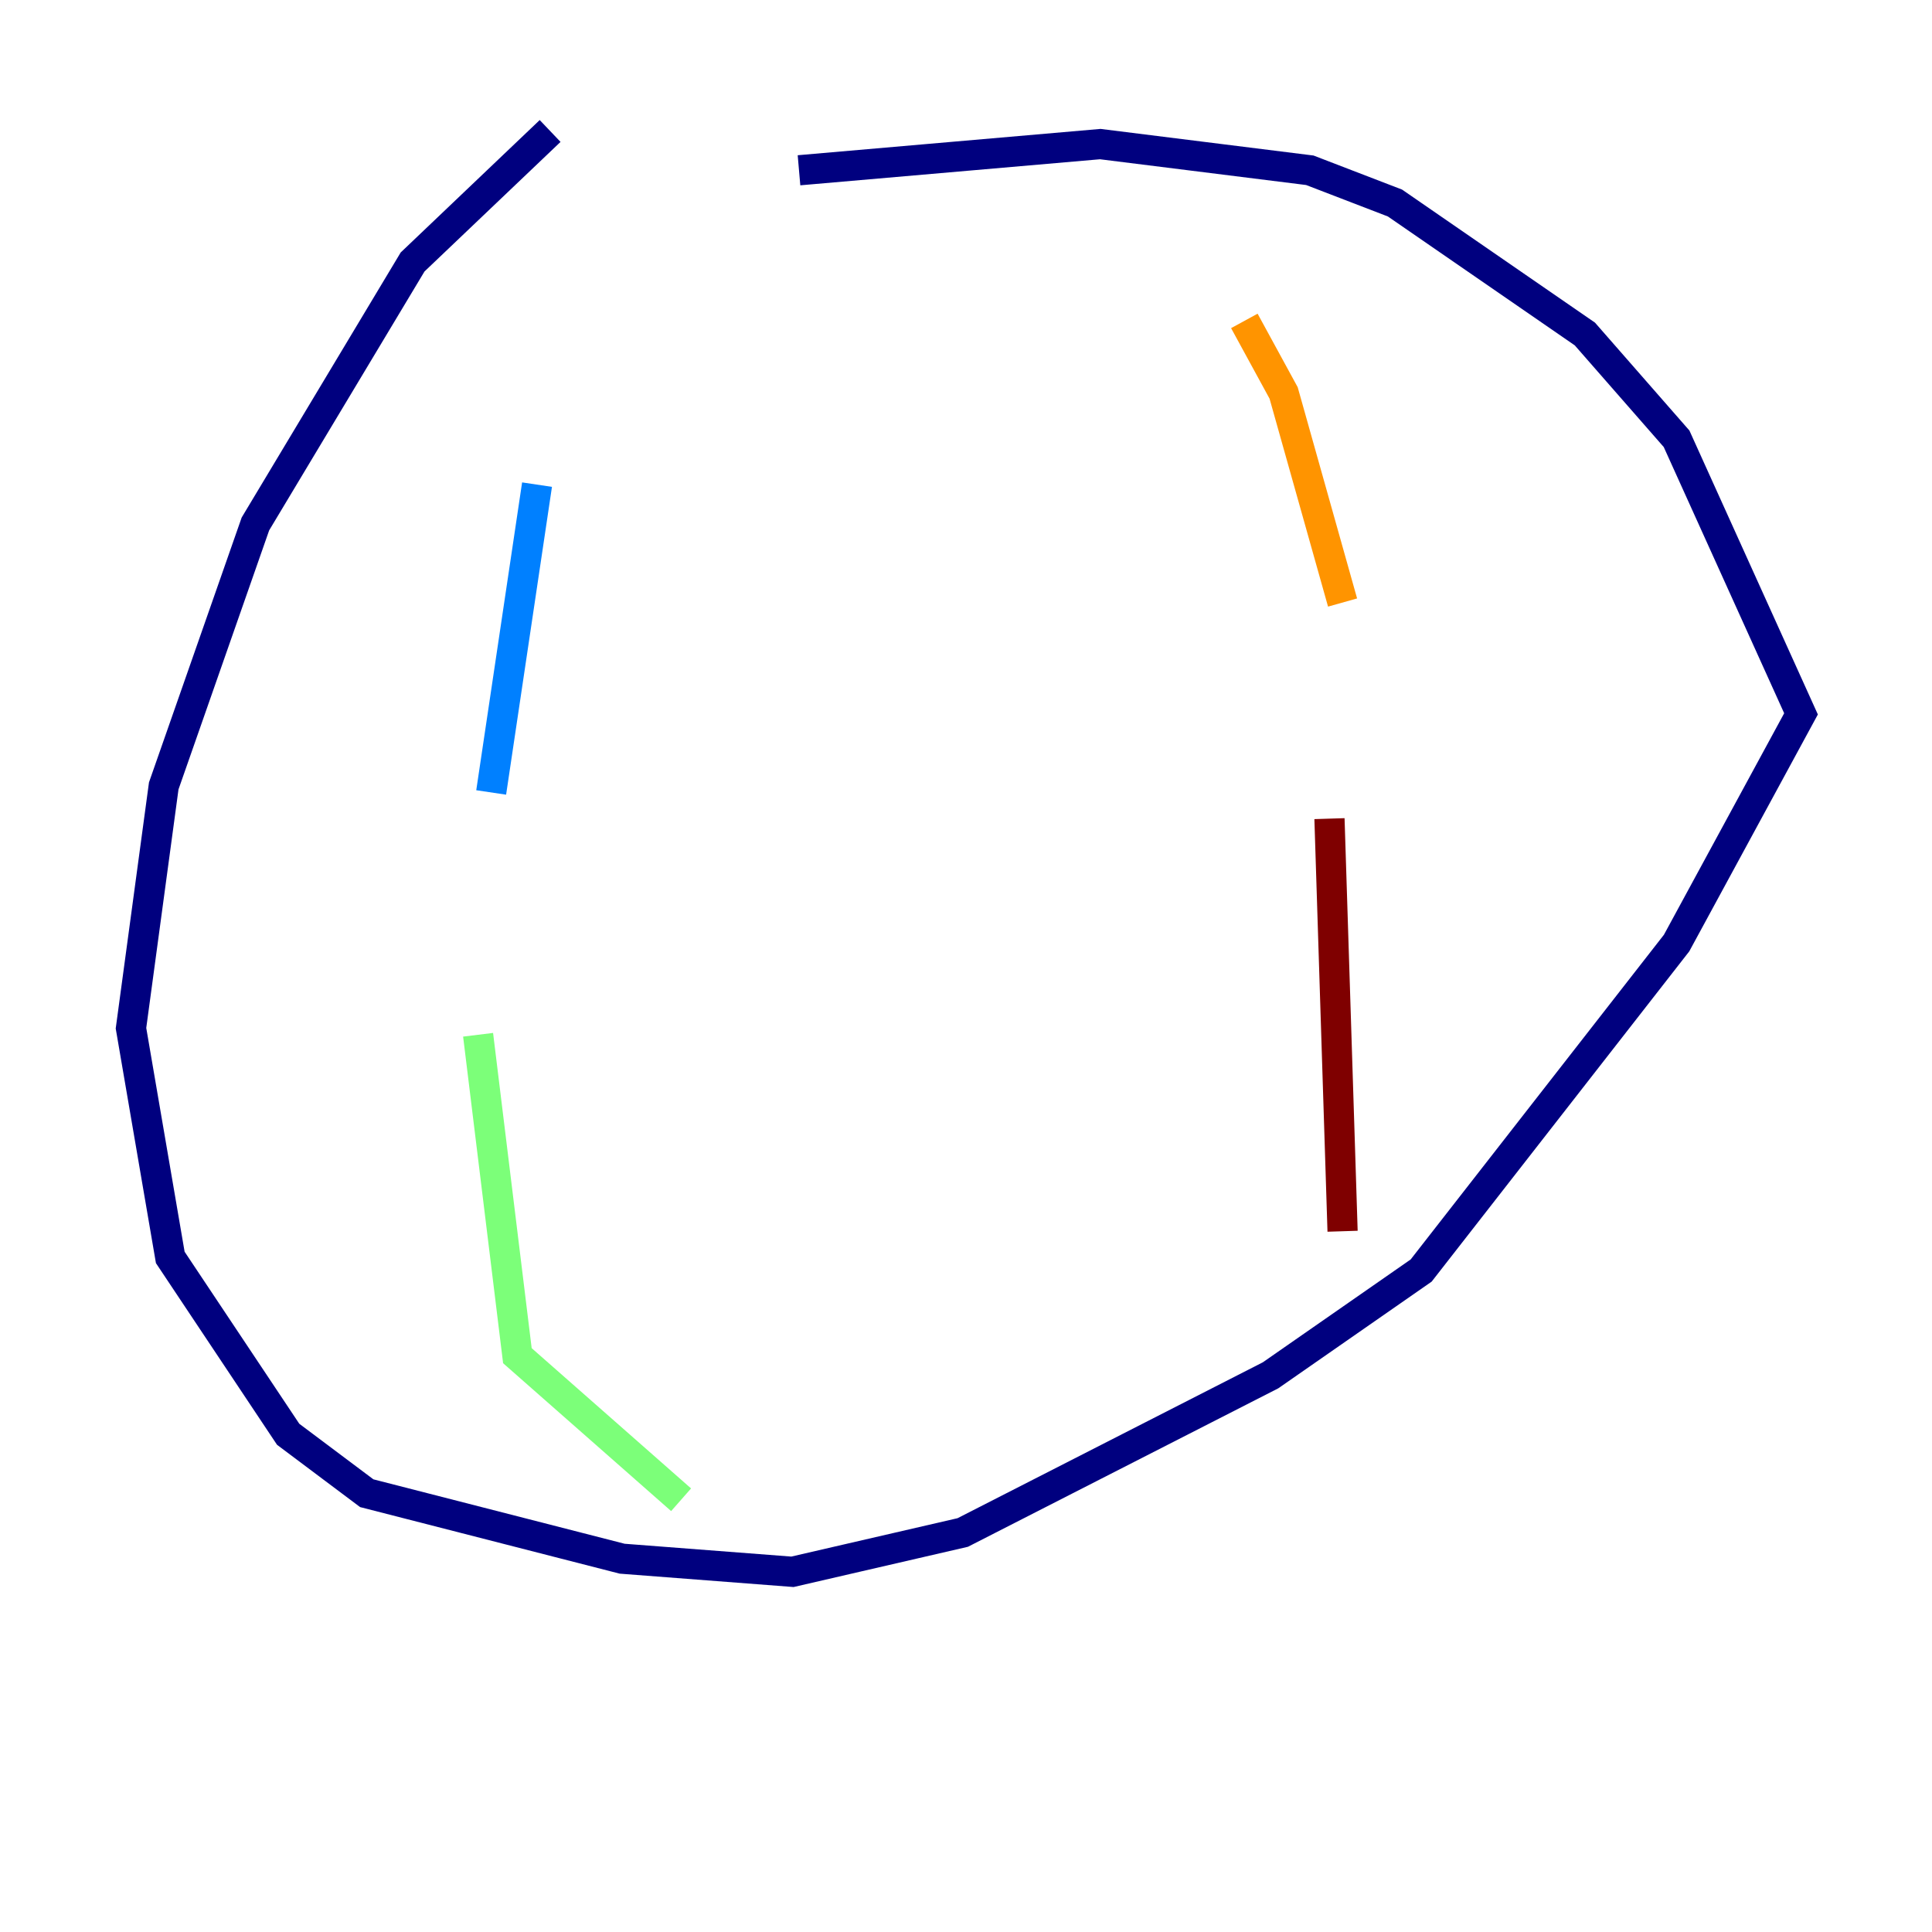 <?xml version="1.0" encoding="utf-8" ?>
<svg baseProfile="tiny" height="128" version="1.2" viewBox="0,0,128,128" width="128" xmlns="http://www.w3.org/2000/svg" xmlns:ev="http://www.w3.org/2001/xml-events" xmlns:xlink="http://www.w3.org/1999/xlink"><defs /><polyline fill="none" points="36.447,8.678 27.336,17.356 16.922,34.712 10.848,52.068 8.678,68.122 11.281,83.308 19.091,95.024 24.298,98.929 41.22,103.268 52.502,104.136 63.783,101.532 84.176,91.119 94.156,84.176 111.078,62.481 119.322,47.295 111.078,29.071 105.003,22.129 92.42,13.451 86.78,11.281 72.895,9.546 52.936,11.281" stroke="#00007f" stroke-width="2" /><polyline fill="none" points="35.58,32.108 32.542,52.502" stroke="#0080ff" stroke-width="2" /><polyline fill="none" points="31.675,68.556 34.278,89.817 45.125,99.363" stroke="#7cff79" stroke-width="2" /><polyline fill="none" points="82.441,21.261 85.044,26.034 88.949,39.919" stroke="#ff9400" stroke-width="2" /><polyline fill="none" points="88.081,54.237 88.949,81.573" stroke="#7f0000" stroke-width="2" /></svg>
